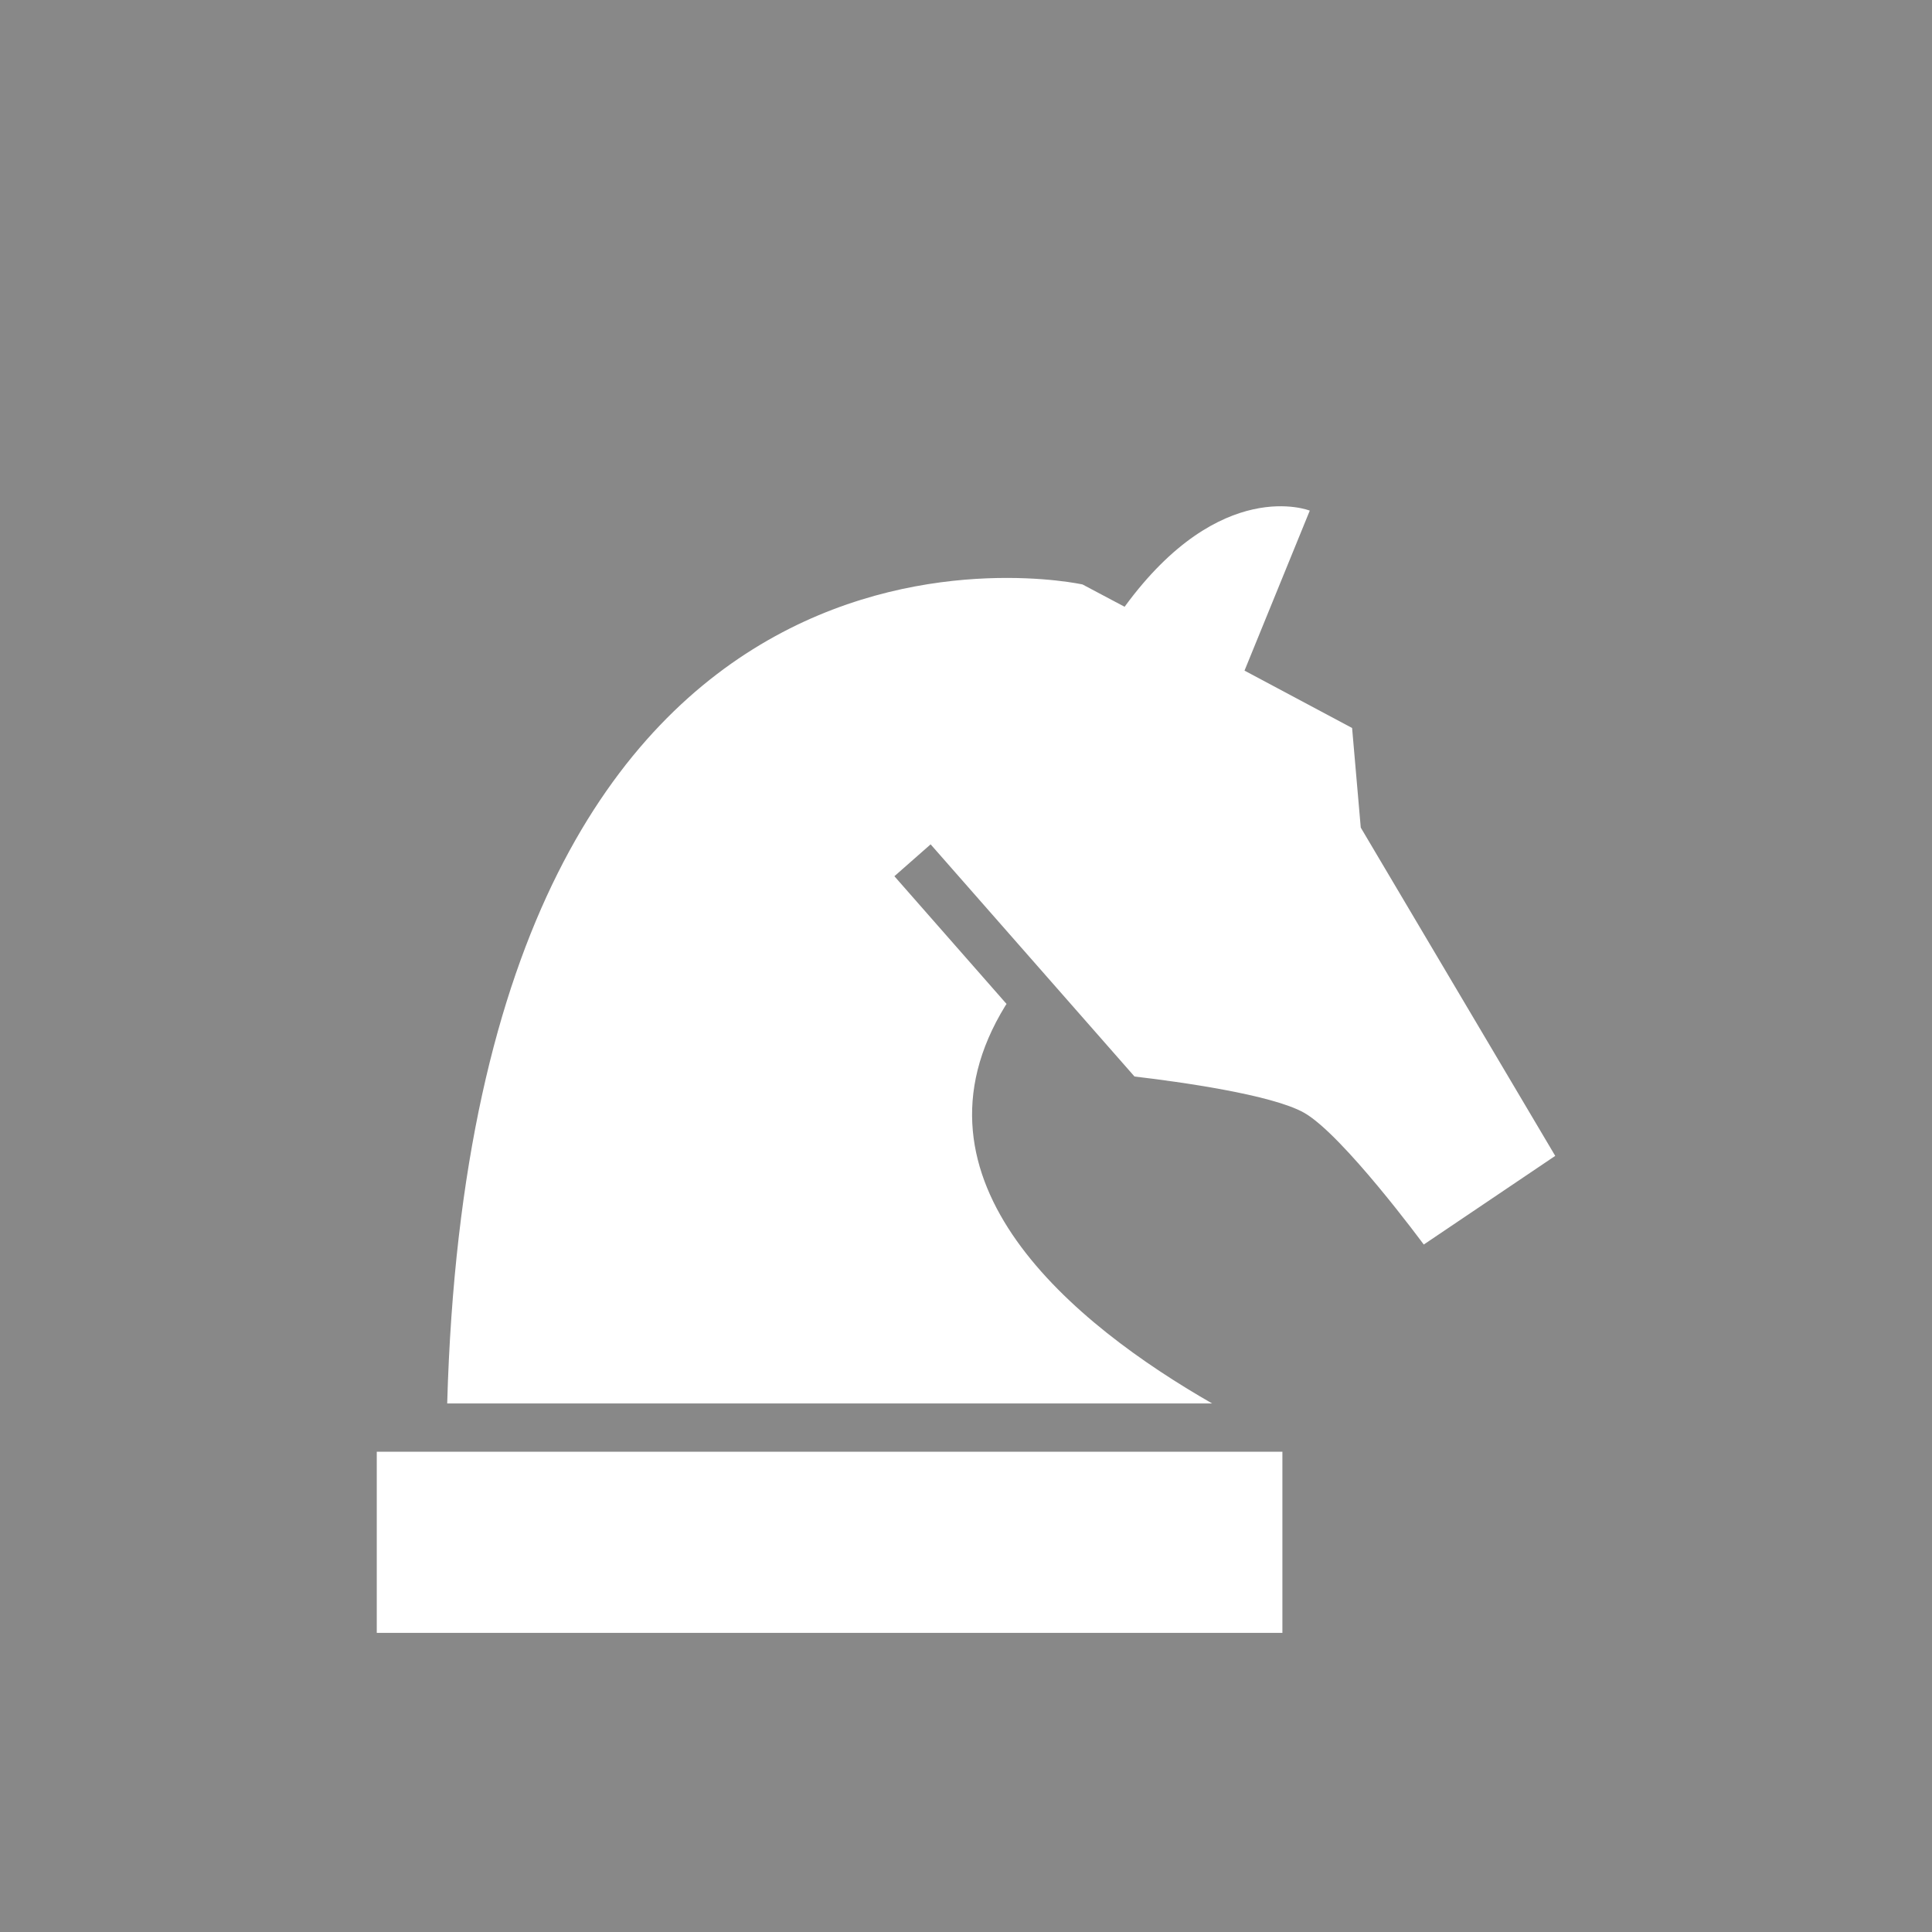 <svg xmlns="http://www.w3.org/2000/svg" viewBox="0 0 512 512" ><path d="M0 0h512v512H0z" fill="#888888" stroke="transparent" stroke-width="0"></path>id="defs4976" /&gt;<path d="M60.81 476.91h300v-60h-300v60zm233.79-347.3l13.94 7.39c31.88-43.62 61.34-31.85 61.34-31.85l-21.62 53 35.64 19 2.87 33 64.42 108.75-43.55 29.37s-26.82-36.39-39.65-43.66c-10.66-6-41.22-10.25-56.17-12l-67.54-76.91-12 10.56 37.15 42.31c-.13.18-.25.37-.38.57-35.78 58.17 23 105.69 68.49 131.78H84.14C93 85 294.6 129.61 294.6 129.61z" fill="#ffffff" transform="translate(51.2, 51.2) scale(0.8, 0.8) rotate(0, 256, 256)"></path></svg>